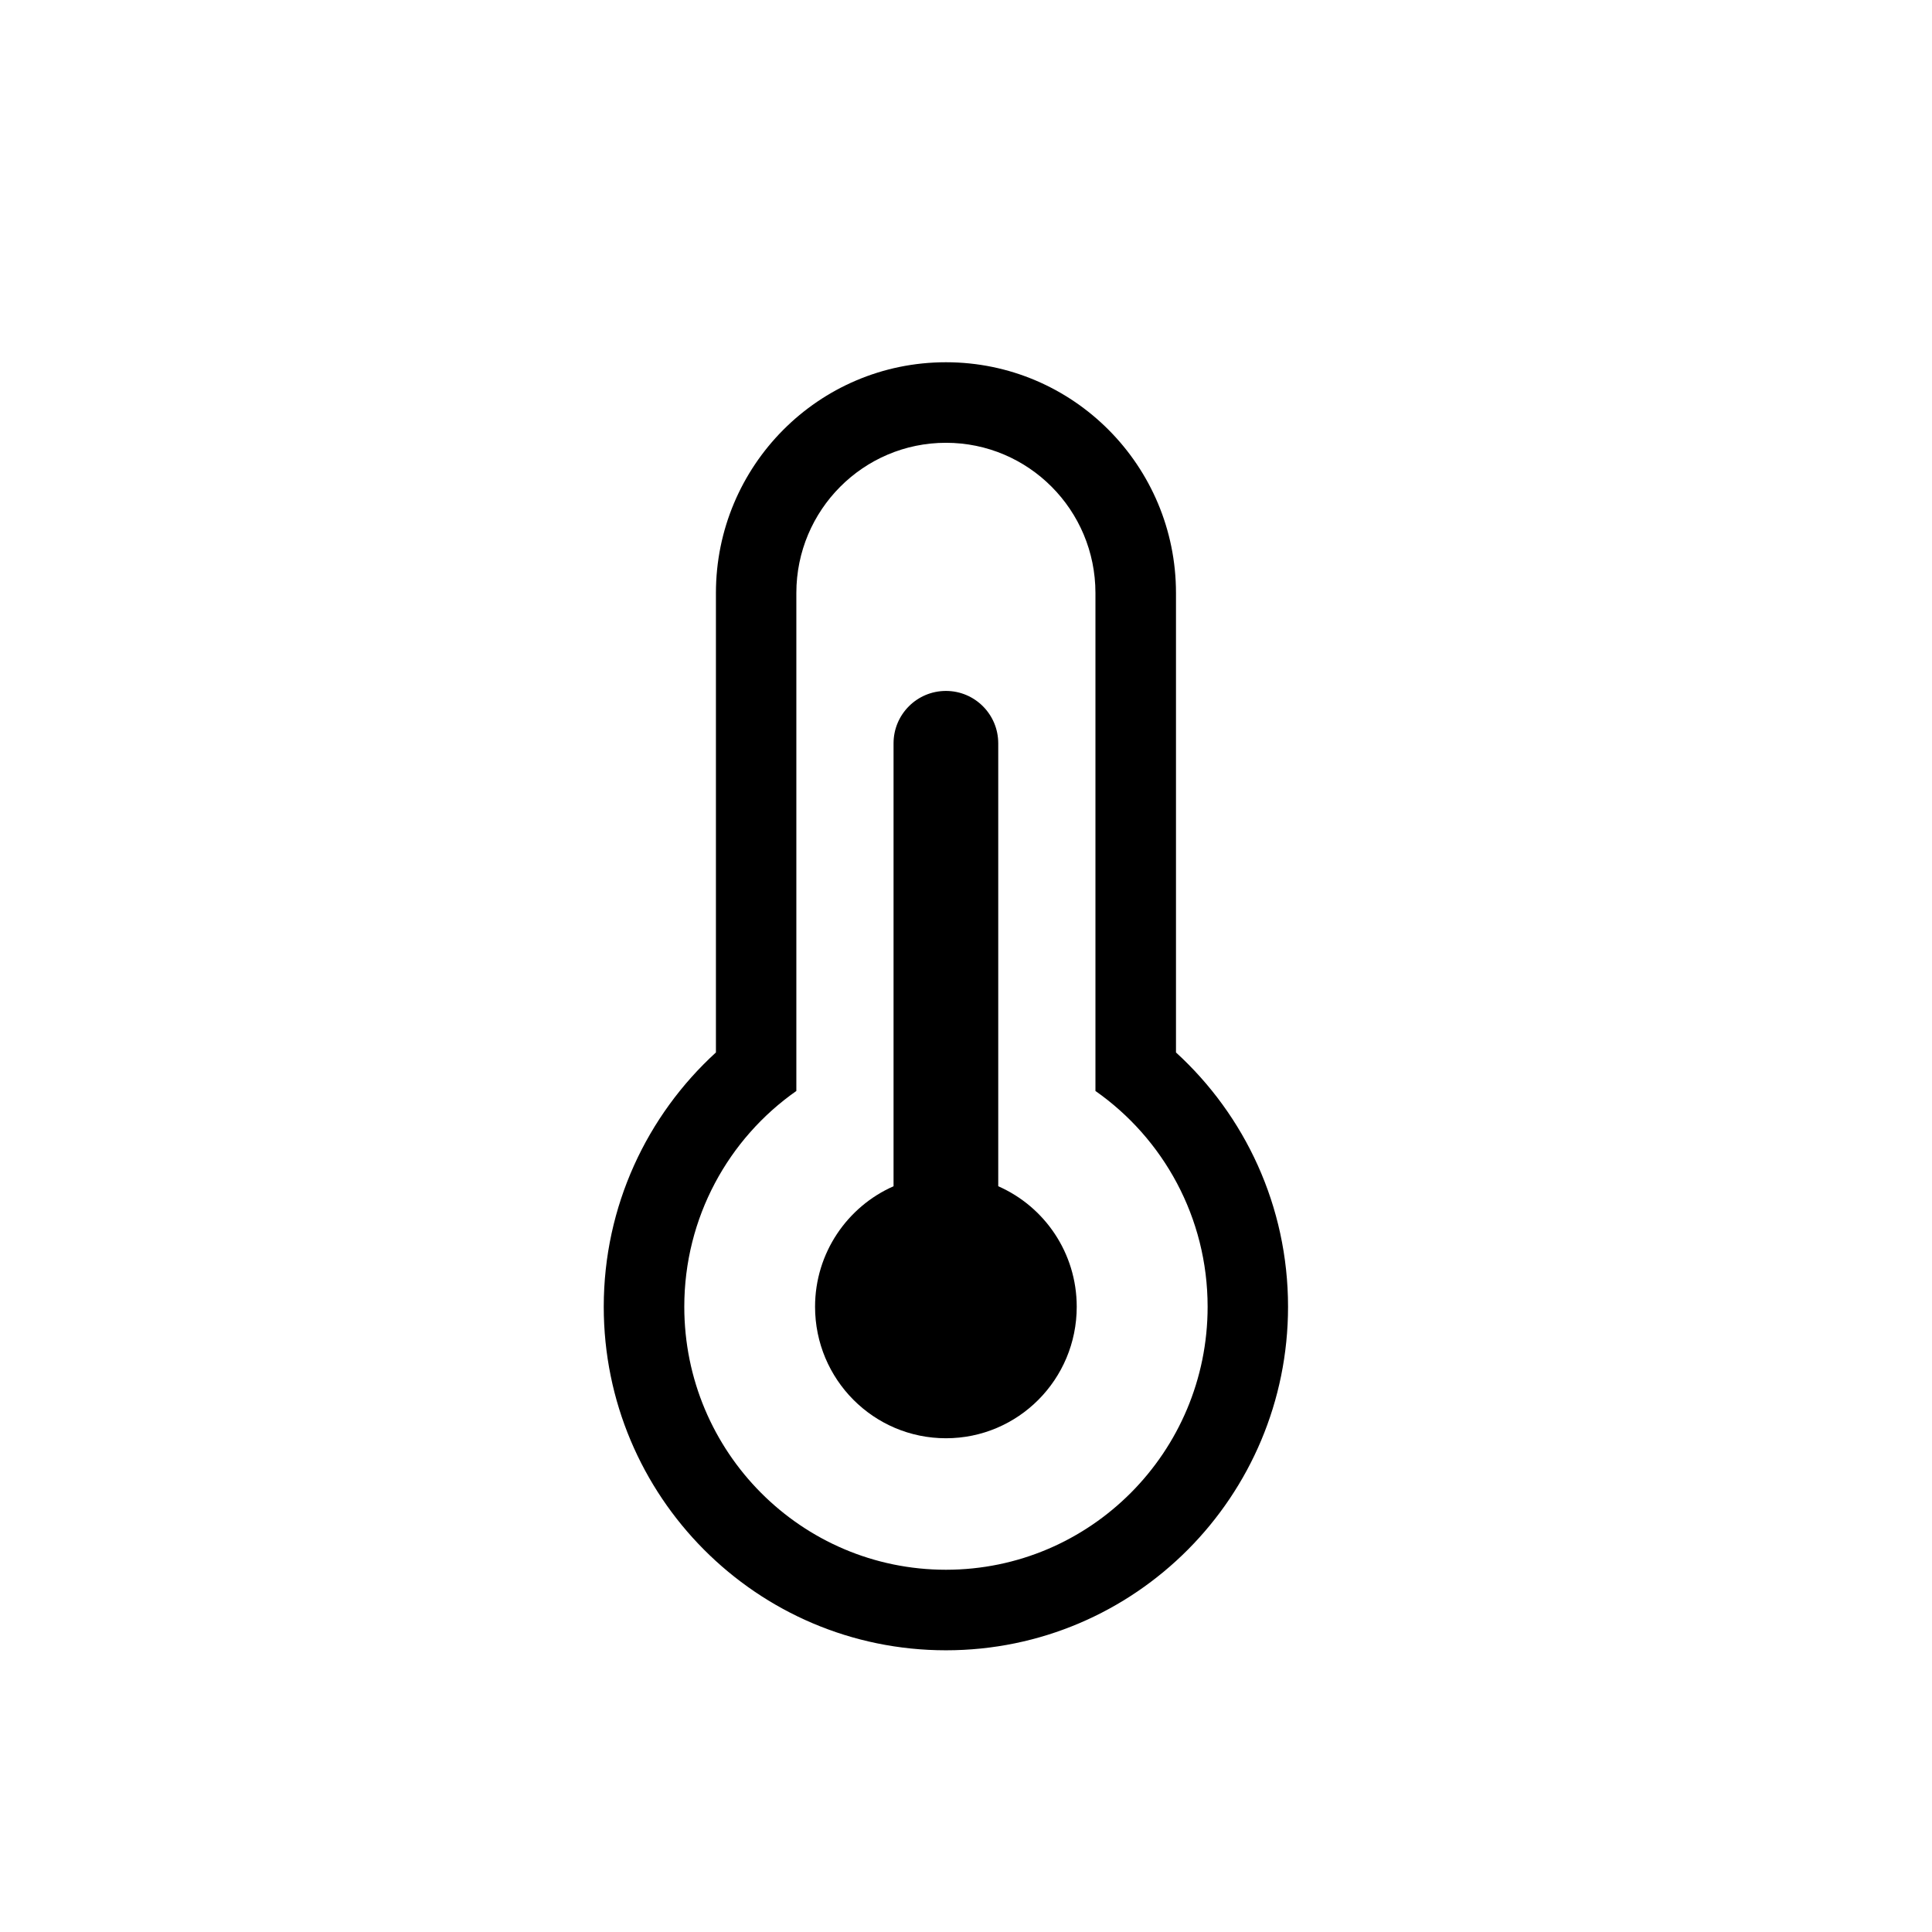 <svg width="16" height="16" viewBox="0 0 16 16" fill="none" xmlns="http://www.w3.org/2000/svg">
<path d="M8.917 10.822C8.917 11.424 8.432 11.911 7.834 11.911C7.235 11.911 6.75 11.424 6.75 10.822C6.75 10.376 7.018 9.992 7.4 9.824V6.156C7.4 5.916 7.594 5.722 7.834 5.722C8.073 5.722 8.267 5.916 8.267 6.156V9.824C8.65 9.992 8.917 10.376 8.917 10.822Z" fill="black"/>
<path fill-rule="evenodd" clip-rule="evenodd" d="M5.929 4.911C5.929 3.859 6.778 3 7.834 3C8.889 3 9.739 3.859 9.739 4.911V8.716C10.309 9.237 10.667 9.988 10.667 10.822C10.667 12.39 9.402 13.667 7.834 13.667C6.266 13.667 5 12.39 5 10.822C5 9.988 5.359 9.237 5.929 8.716V4.911ZM6.595 9.035V4.911C6.595 4.224 7.15 3.667 7.834 3.667C8.518 3.667 9.072 4.224 9.072 4.911V9.035C9.633 9.428 10.001 10.082 10.001 10.822C10.001 12.025 9.03 13 7.834 13C6.637 13 5.667 12.025 5.667 10.822C5.667 10.082 6.034 9.428 6.595 9.035Z" fill="black"/>
</svg>
